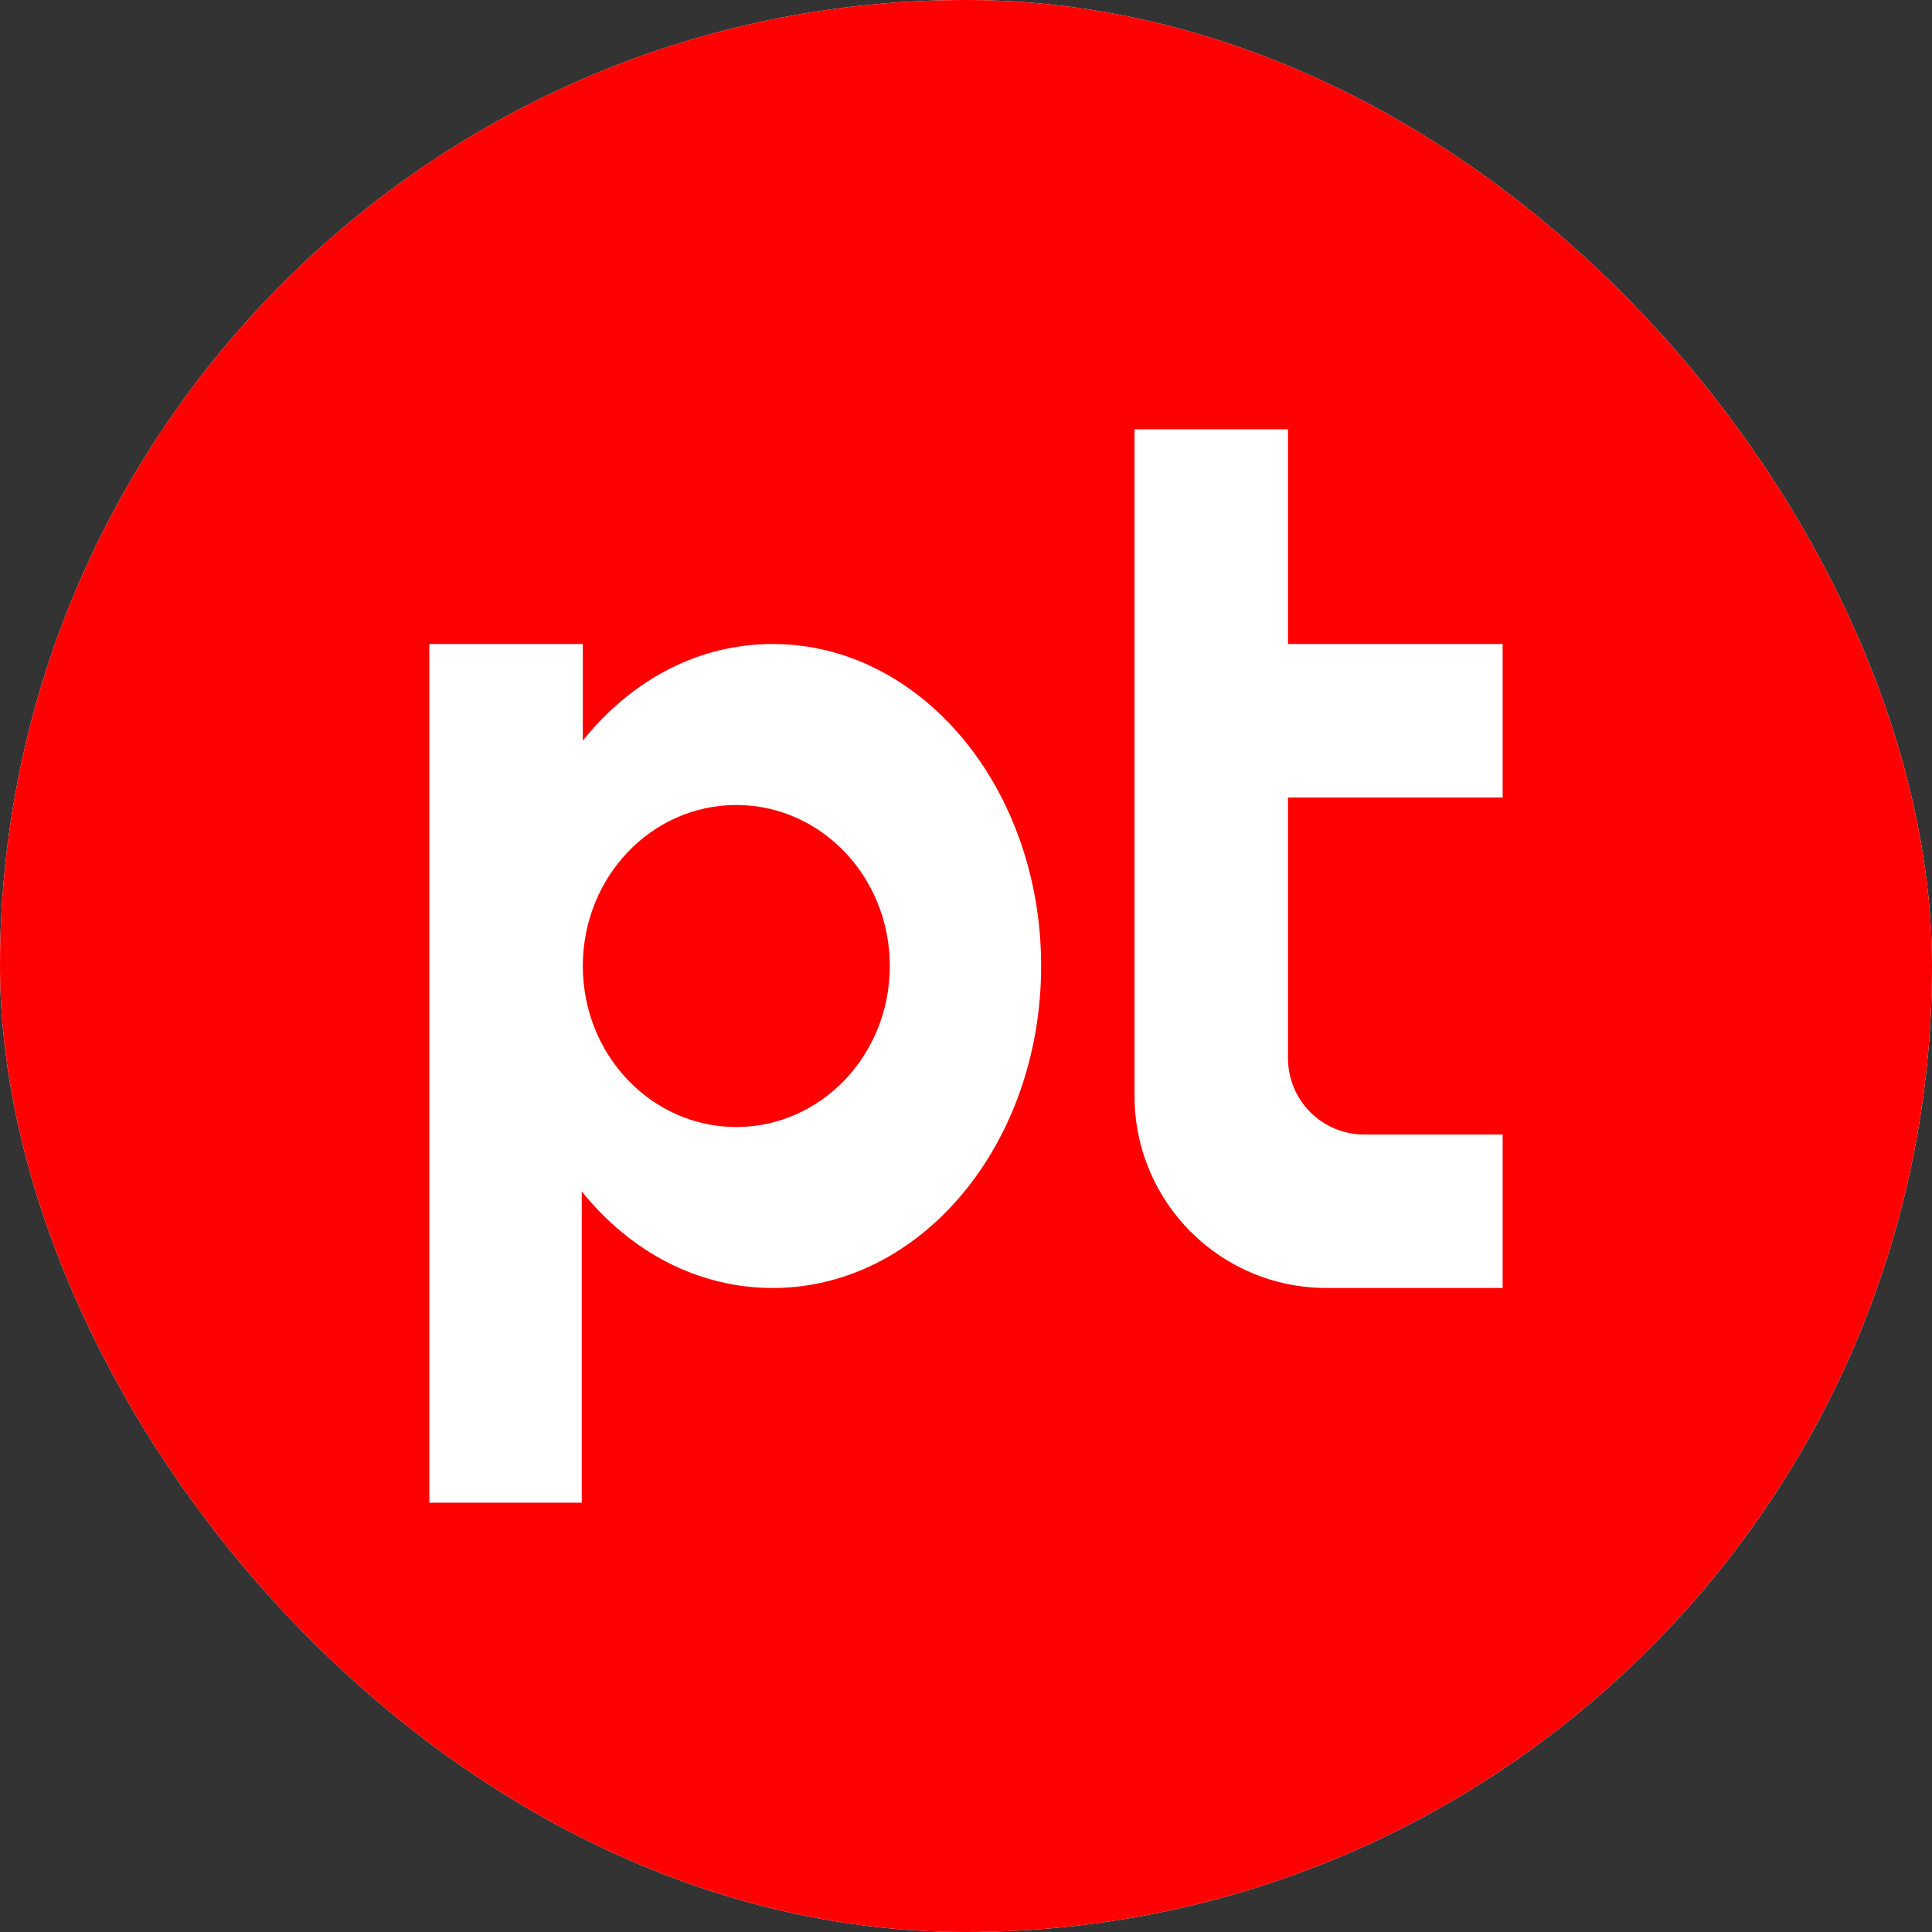 <svg width="45" height="45" viewBox="0 0 45 45" fill="none" xmlns="http://www.w3.org/2000/svg">
<rect x="0" y="0" width="45" height="45" fill="#333333" stroke="none"/>
<g clip-path="url(#clip0_561_1759)">
<rect width="45" height="45" rx="22.5" fill="white"/>
<path d="M0 0H45V45H0V0Z" fill="#FE0000"/>
<path d="M30 10H26.425V25.525C26.425 28 28.425 30 30.9 30H35V26.425H31.775C31.304 26.425 30.853 26.238 30.52 25.905C30.187 25.572 30 25.121 30 24.65V18.575H35V15H30V10ZM10 15H13.575V17.25C14.7 15.85 16.25 15 18 15C21.45 15 24.25 18.35 24.25 22.5C24.25 26.65 21.45 30 18 30C16.25 30 14.675 29.15 13.55 27.75V35H10V15ZM13.575 22.5C13.575 24.575 15.175 26.25 17.15 26.25C19.125 26.25 20.725 24.575 20.725 22.5C20.725 20.425 19.125 18.75 17.15 18.75C15.175 18.75 13.575 20.425 13.575 22.5Z" fill="white"/>
</g>
<defs>
<clipPath id="clip0_561_1759">
<rect width="45" height="45" rx="22.5" fill="white"/>
</clipPath>
</defs>
</svg>
